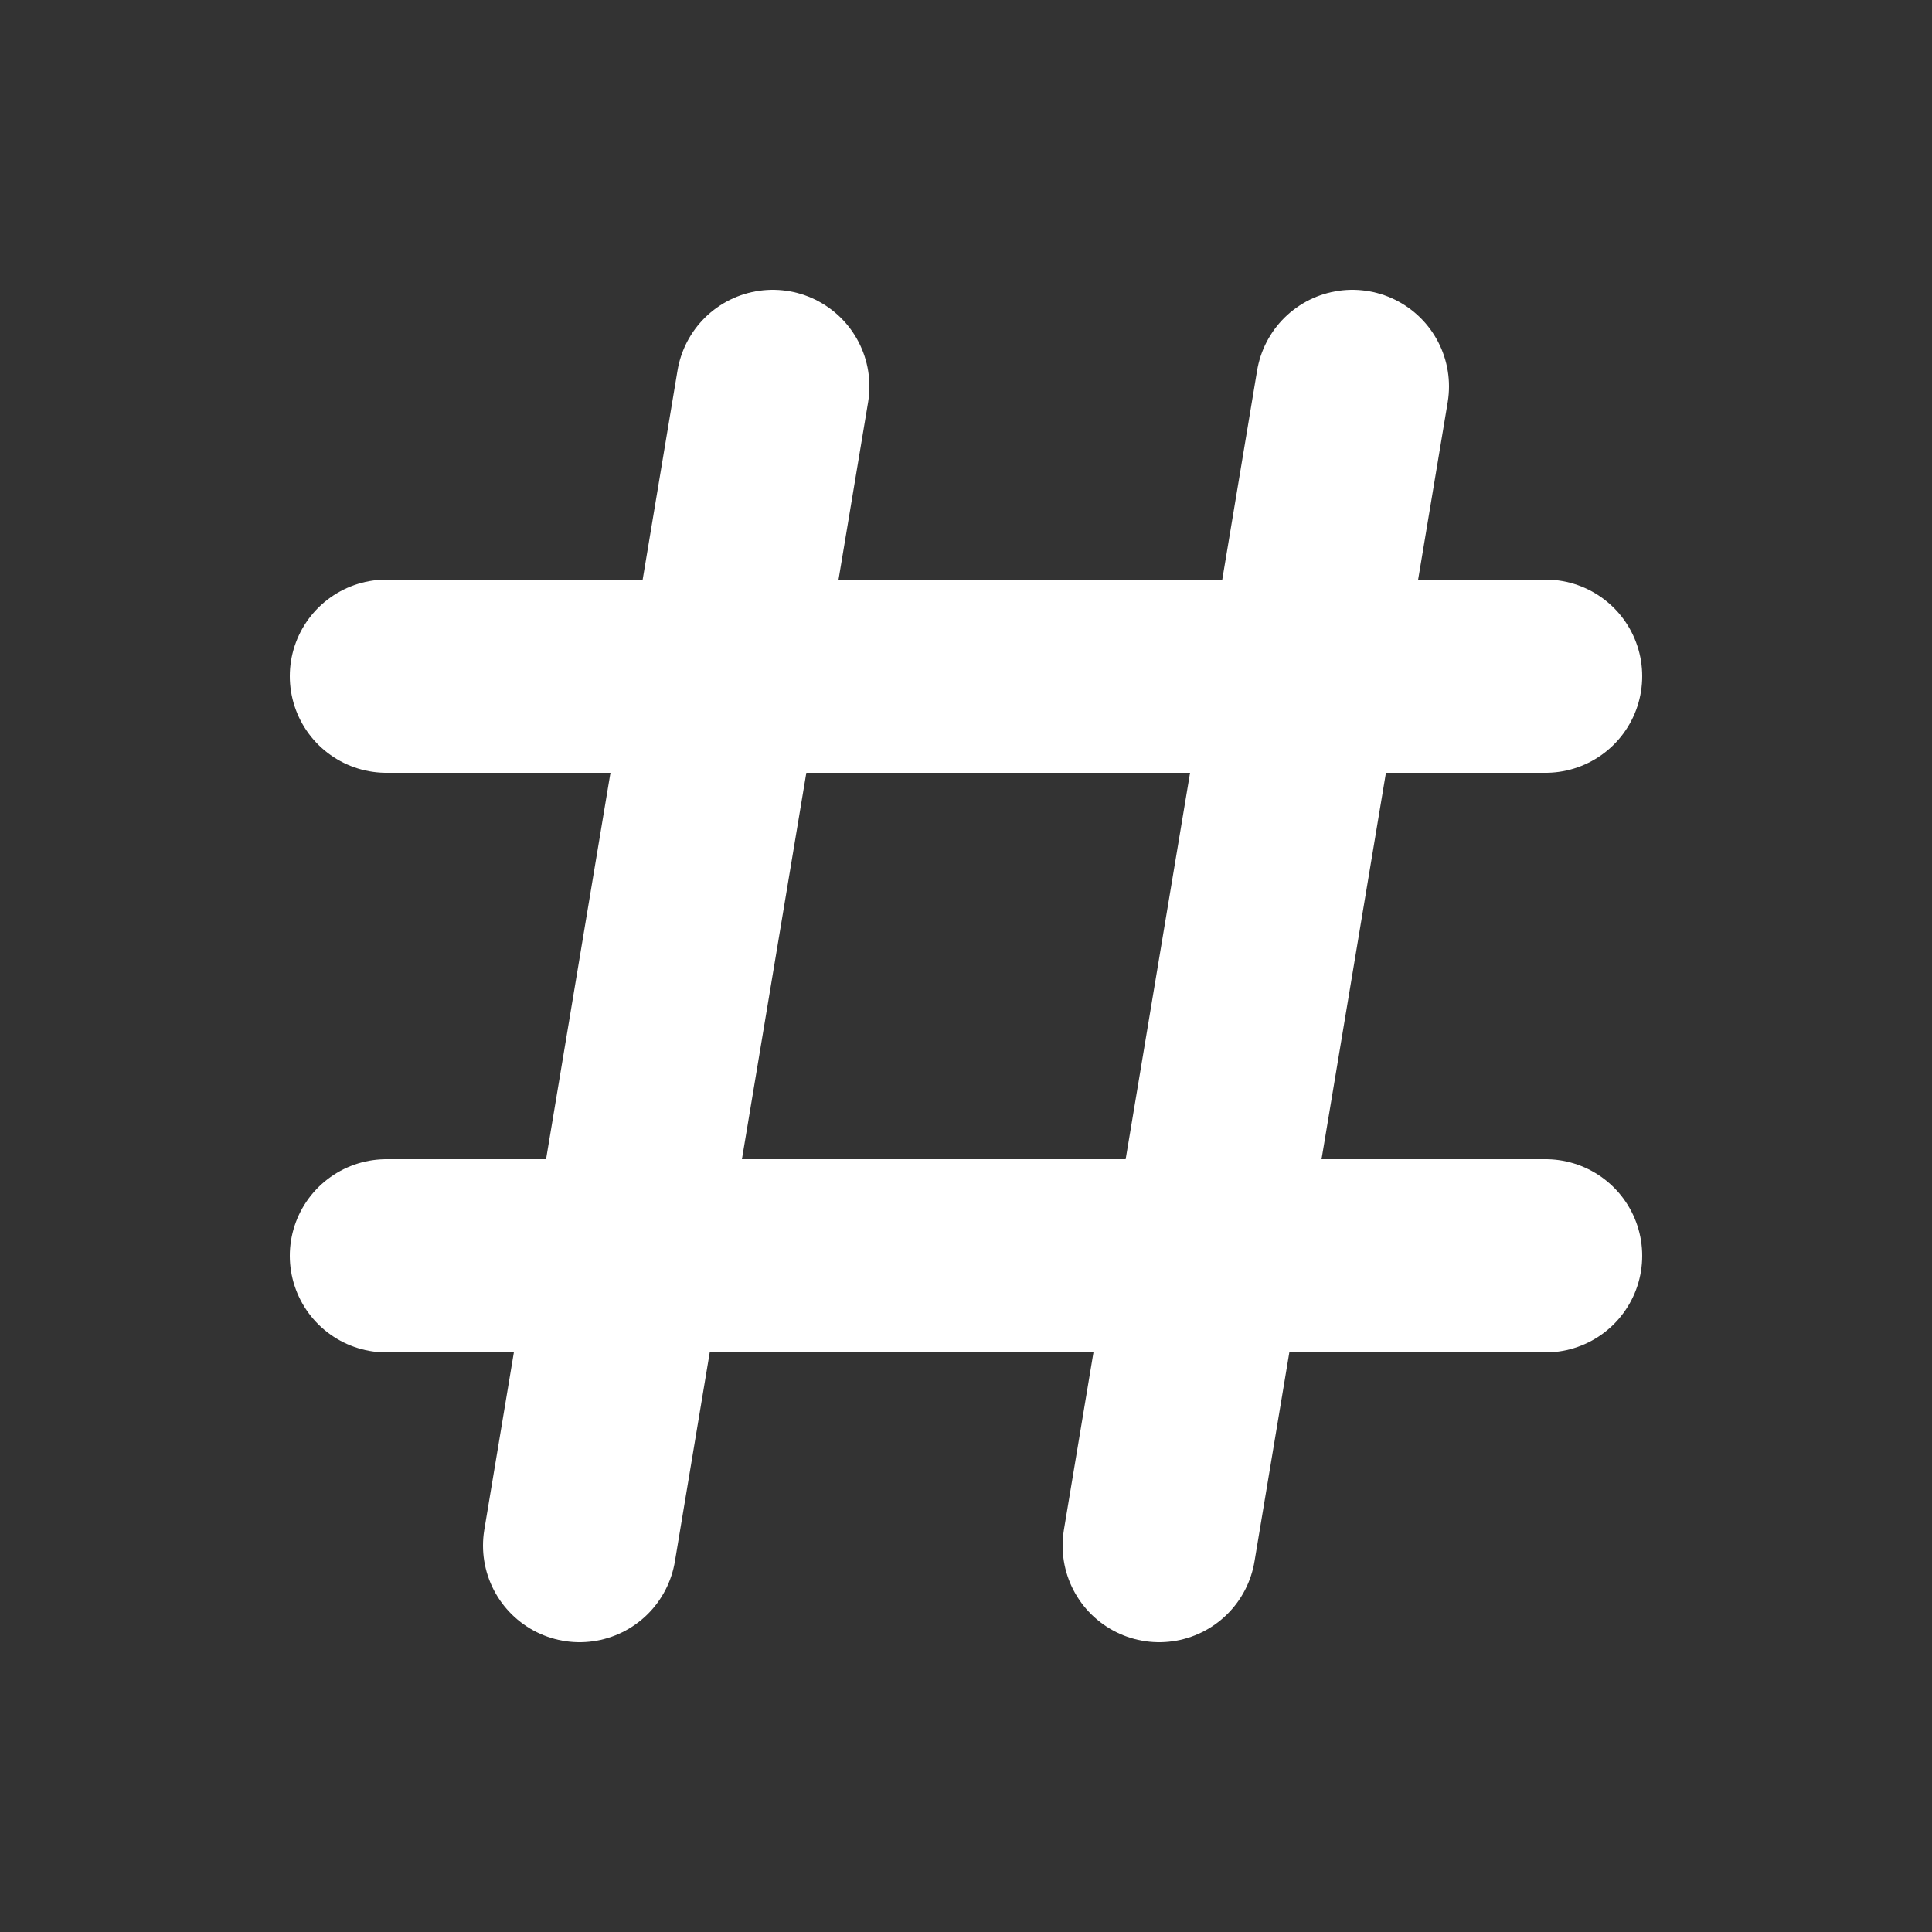 <svg width="20" height="20" viewBox="0 0 20 20" fill="none" xmlns="http://www.w3.org/2000/svg">
<rect x="0" y="0" width="20" height="20" fill="#333333" stroke="none"/>
<path d="M16 13H4M16 7H4M6 16L8 4M12 16L14 4" stroke="white" stroke-width="2" stroke-linecap="round"/>
</svg>
